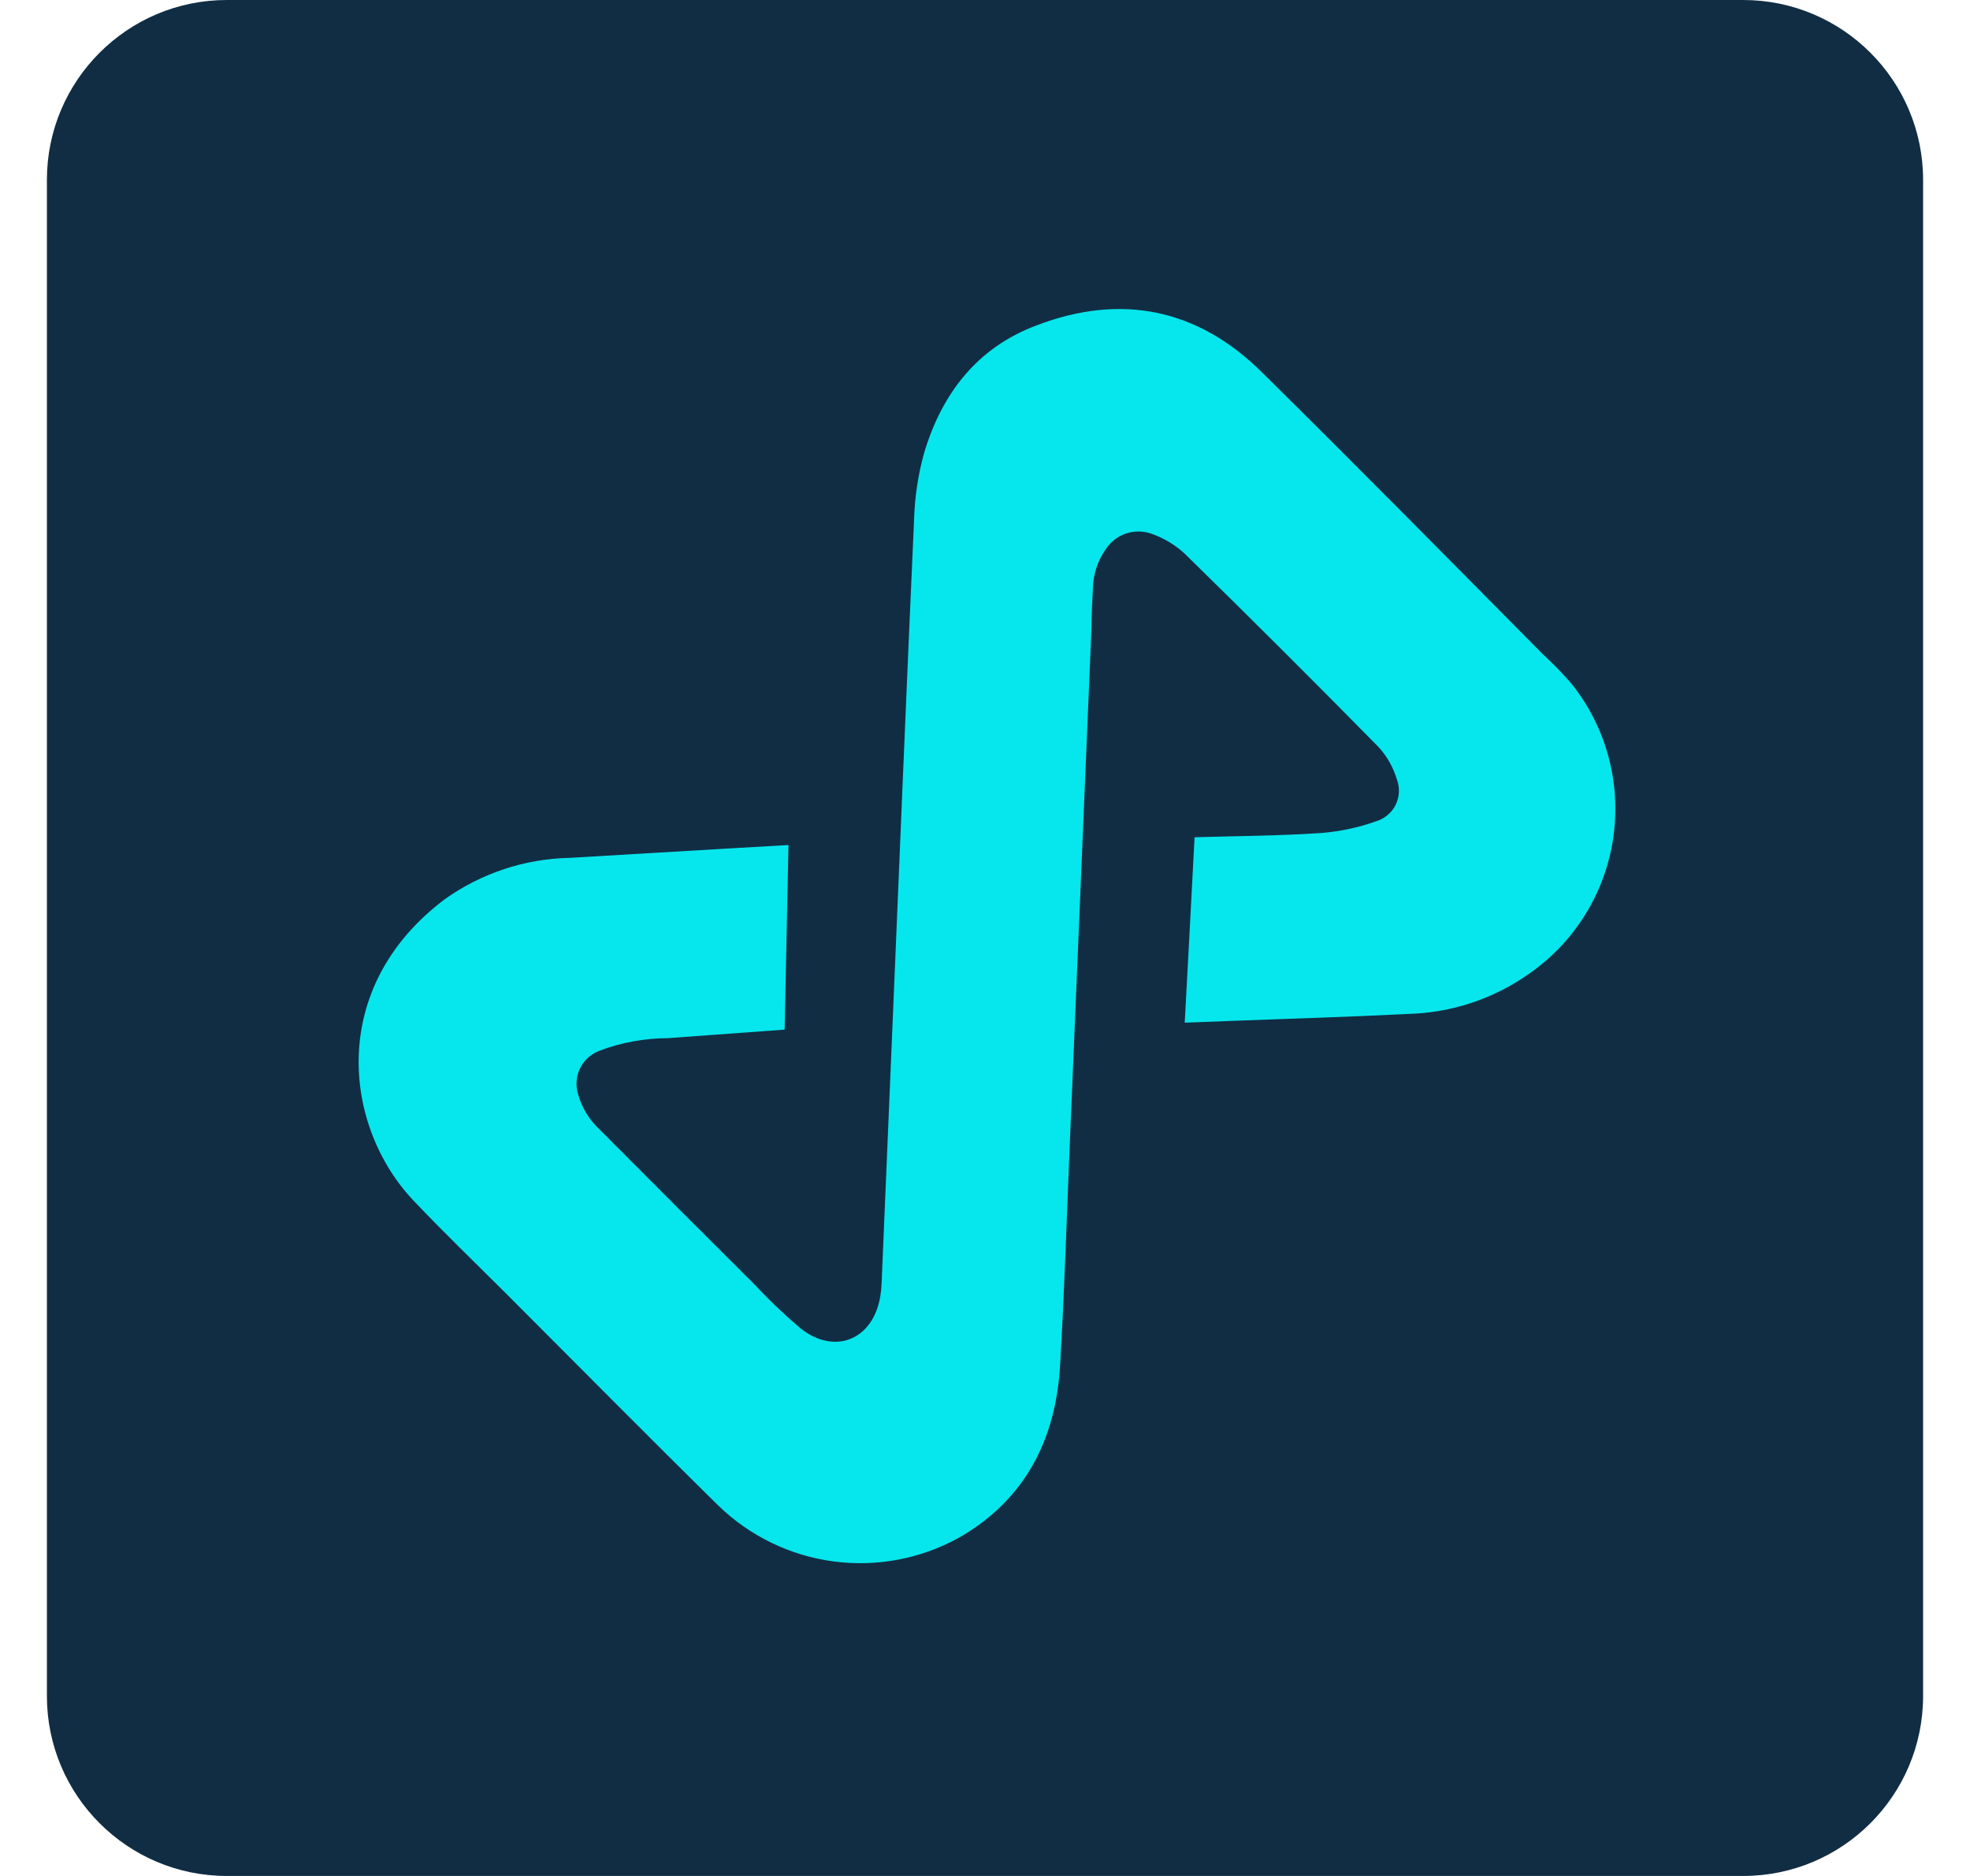 <svg width="21" height="20" viewBox="0 0 21 20" fill="none" xmlns="http://www.w3.org/2000/svg">
<path d="M18.582 0H2.418C1.359 0 0.5 0.859 0.5 1.918V18.082C0.5 19.141 1.359 20 2.418 20H18.582C19.641 20 20.5 19.141 20.5 18.082V1.918C20.5 0.859 19.641 0 18.582 0Z" fill="#112D44"/>
<path d="M8.364 10.977C8.378 10.32 8.391 9.669 8.405 9.009L7.727 9.048L6.07 9.146C5.594 9.156 5.132 9.309 4.744 9.585C3.485 10.529 3.661 12.017 4.412 12.804C4.726 13.135 5.055 13.452 5.378 13.774C6.133 14.529 6.889 15.295 7.655 16.049C7.991 16.376 8.423 16.586 8.888 16.647C9.353 16.708 9.825 16.617 10.234 16.387C10.929 15.984 11.254 15.345 11.3 14.561C11.347 13.777 11.371 12.964 11.405 12.169L11.635 6.697C11.635 6.557 11.644 6.417 11.65 6.276C11.652 6.126 11.7 5.979 11.787 5.856C11.838 5.778 11.912 5.719 12 5.689C12.088 5.659 12.183 5.659 12.271 5.689C12.402 5.734 12.523 5.806 12.626 5.9C13.323 6.582 14.013 7.271 14.697 7.966C14.786 8.064 14.852 8.181 14.89 8.308C14.907 8.351 14.914 8.398 14.912 8.445C14.91 8.491 14.899 8.537 14.878 8.579C14.858 8.621 14.829 8.658 14.793 8.688C14.758 8.718 14.717 8.741 14.672 8.755C14.482 8.823 14.283 8.865 14.082 8.881C13.636 8.911 13.191 8.913 12.734 8.926C12.7 9.585 12.665 10.239 12.629 10.903L13.154 10.883C13.771 10.859 14.386 10.842 15.002 10.81C15.468 10.8 15.92 10.65 16.301 10.381C16.541 10.214 16.745 9.999 16.899 9.75C17.053 9.502 17.154 9.224 17.197 8.934C17.239 8.644 17.222 8.349 17.146 8.067C17.07 7.784 16.936 7.52 16.754 7.291C16.658 7.18 16.556 7.075 16.448 6.976C15.451 5.969 14.458 4.962 13.456 3.973C12.767 3.287 11.946 3.125 11.047 3.47C10.418 3.706 10.04 4.195 9.851 4.829C9.787 5.06 9.751 5.299 9.744 5.539C9.663 7.336 9.59 9.134 9.514 10.932C9.475 11.848 9.436 12.763 9.398 13.679C9.396 13.728 9.391 13.778 9.383 13.827C9.303 14.284 8.9 14.449 8.536 14.164C8.366 14.02 8.204 13.866 8.052 13.703C7.497 13.15 6.944 12.597 6.391 12.041C6.283 11.941 6.204 11.813 6.164 11.671C6.134 11.579 6.141 11.479 6.182 11.392C6.224 11.305 6.298 11.237 6.388 11.203C6.622 11.114 6.87 11.069 7.12 11.068L8.364 10.977Z" fill="#06E7ED"/>
</svg>
